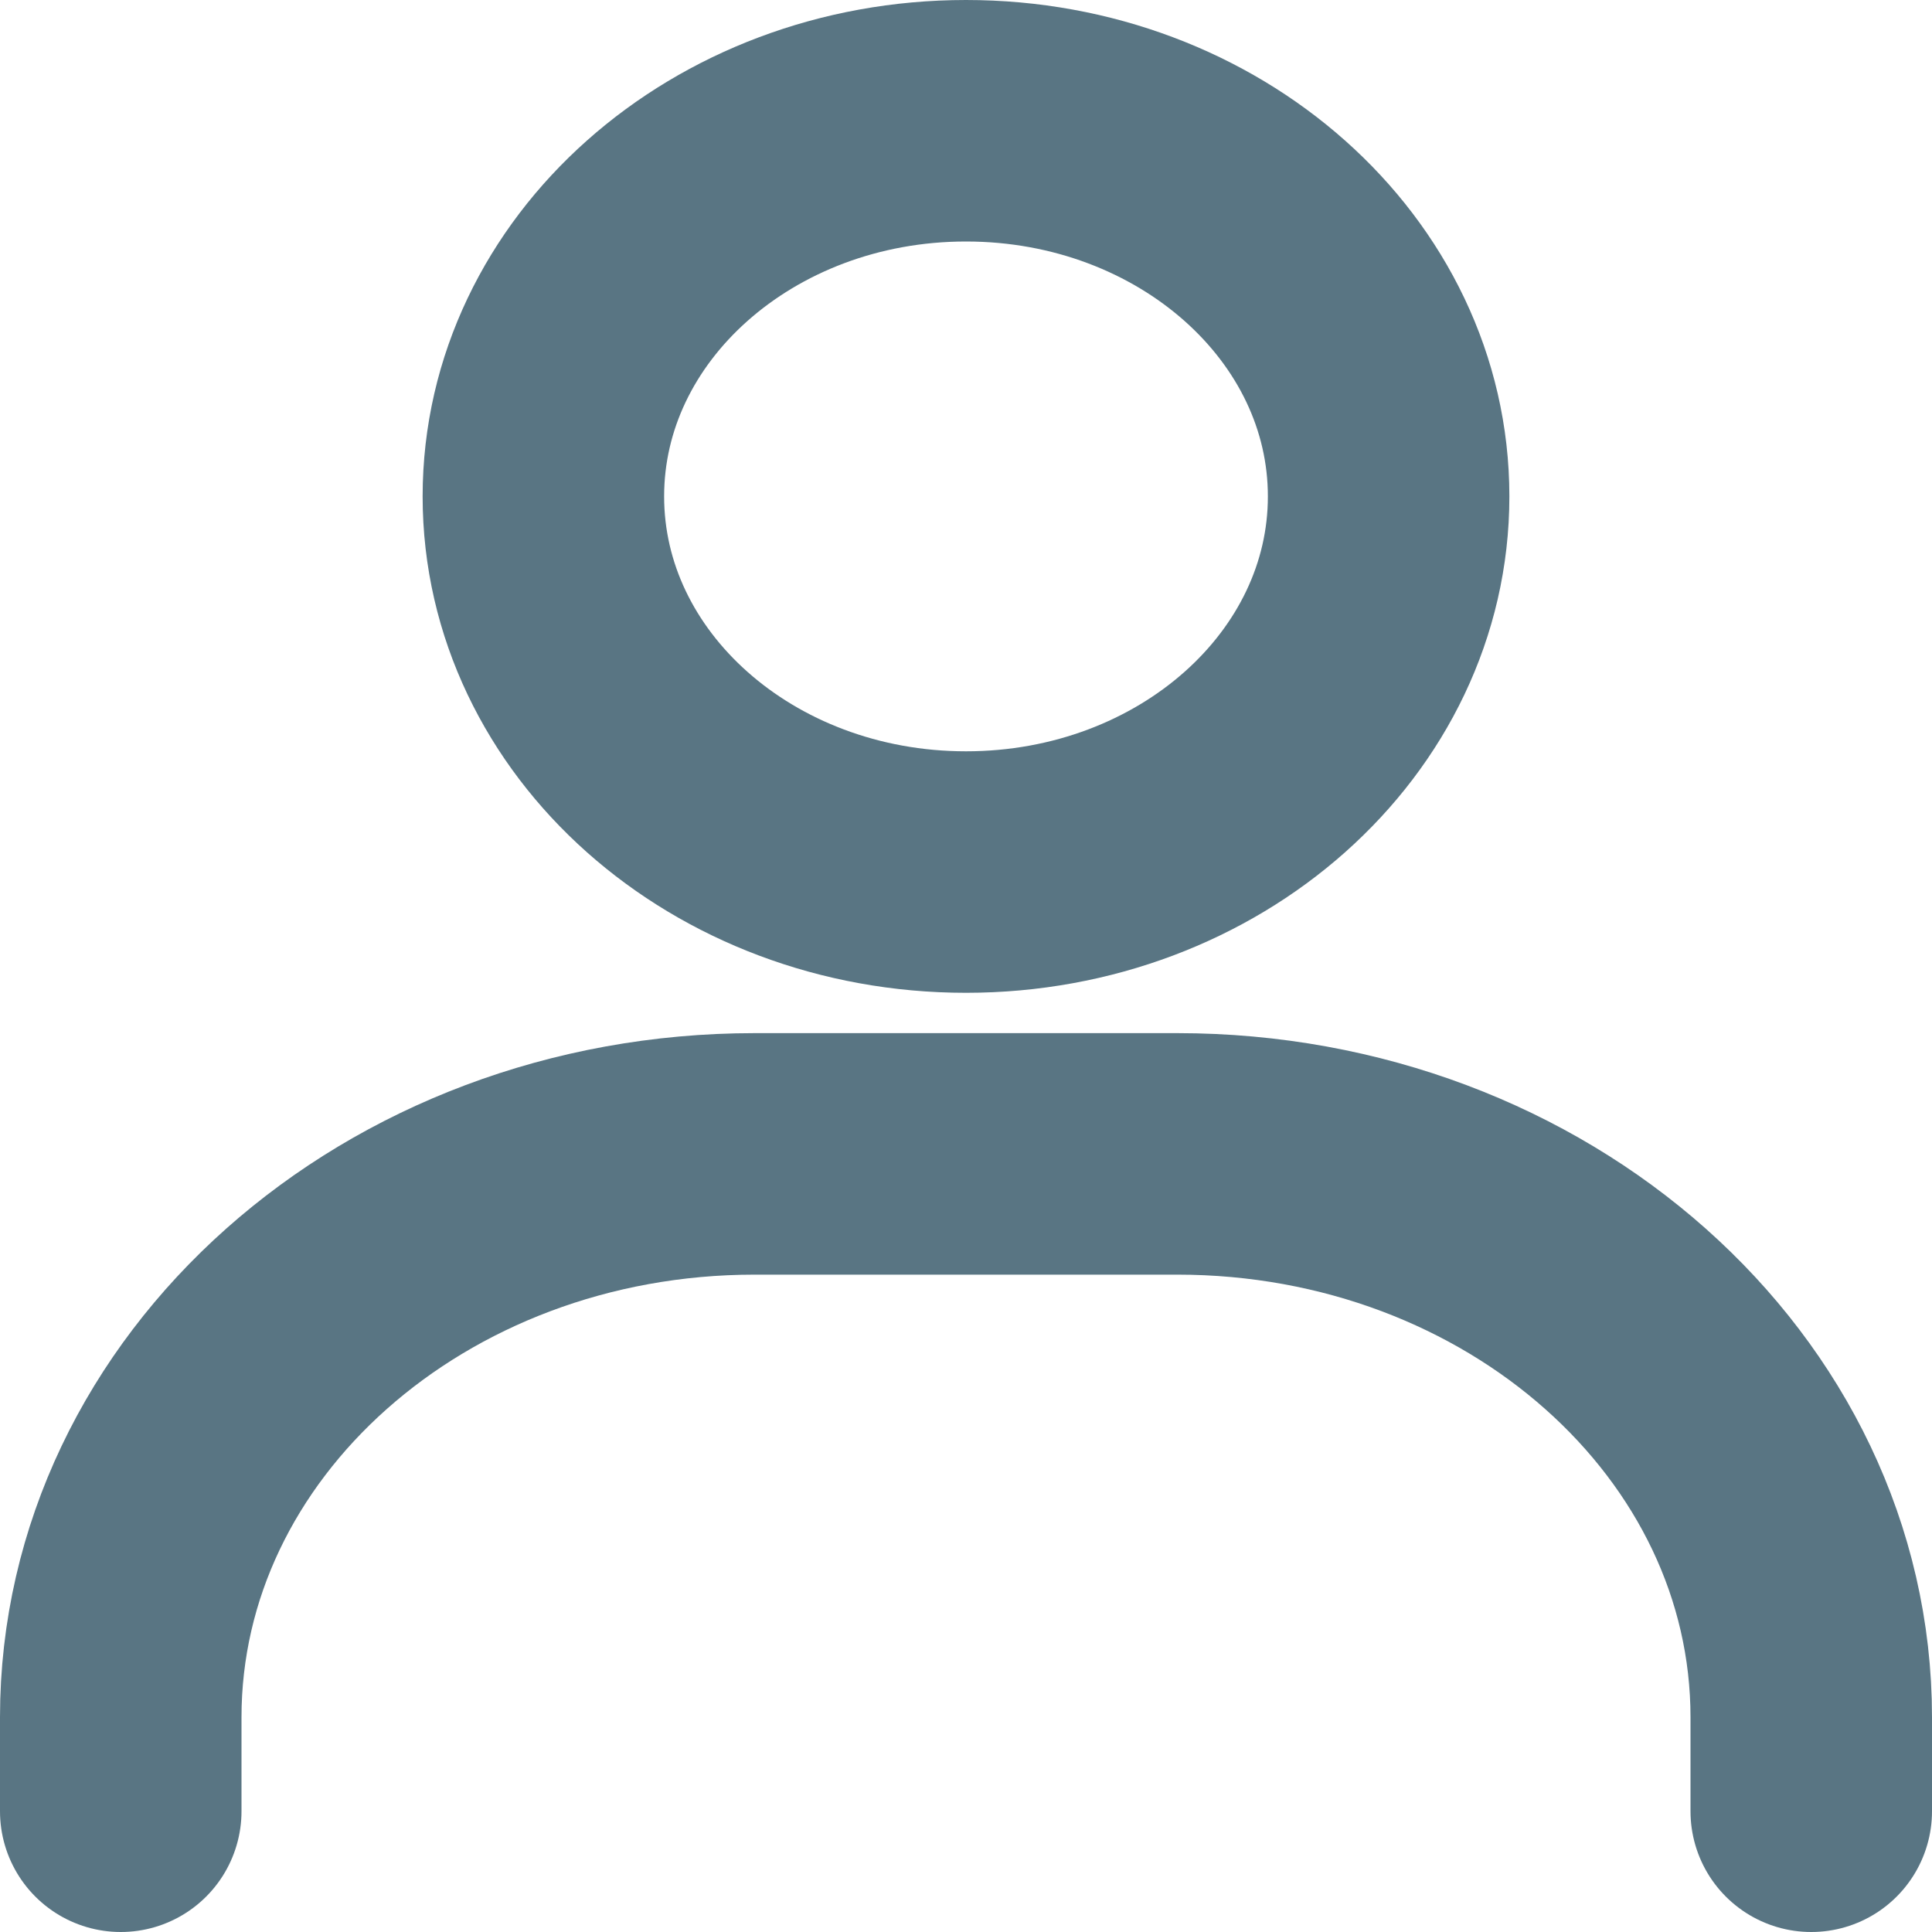 <svg width="16" height="16" viewBox="0 0 16 16" fill="none" xmlns="http://www.w3.org/2000/svg">
<path d="M1 15V14.222C1 11.645 3.35 9.556 6.25 9.556H9.75C12.649 9.556 15 11.645 15 14.222V15" stroke="#597583" stroke-width="2" stroke-linecap="round"/>
<path d="M8 7.222C6.067 7.222 4.5 5.829 4.5 4.111C4.5 2.393 6.067 1 8 1C9.933 1 11.5 2.393 11.5 4.111C11.5 5.829 9.933 7.222 8 7.222Z" stroke="#597583" stroke-width="2" stroke-linecap="round"/>
</svg>
